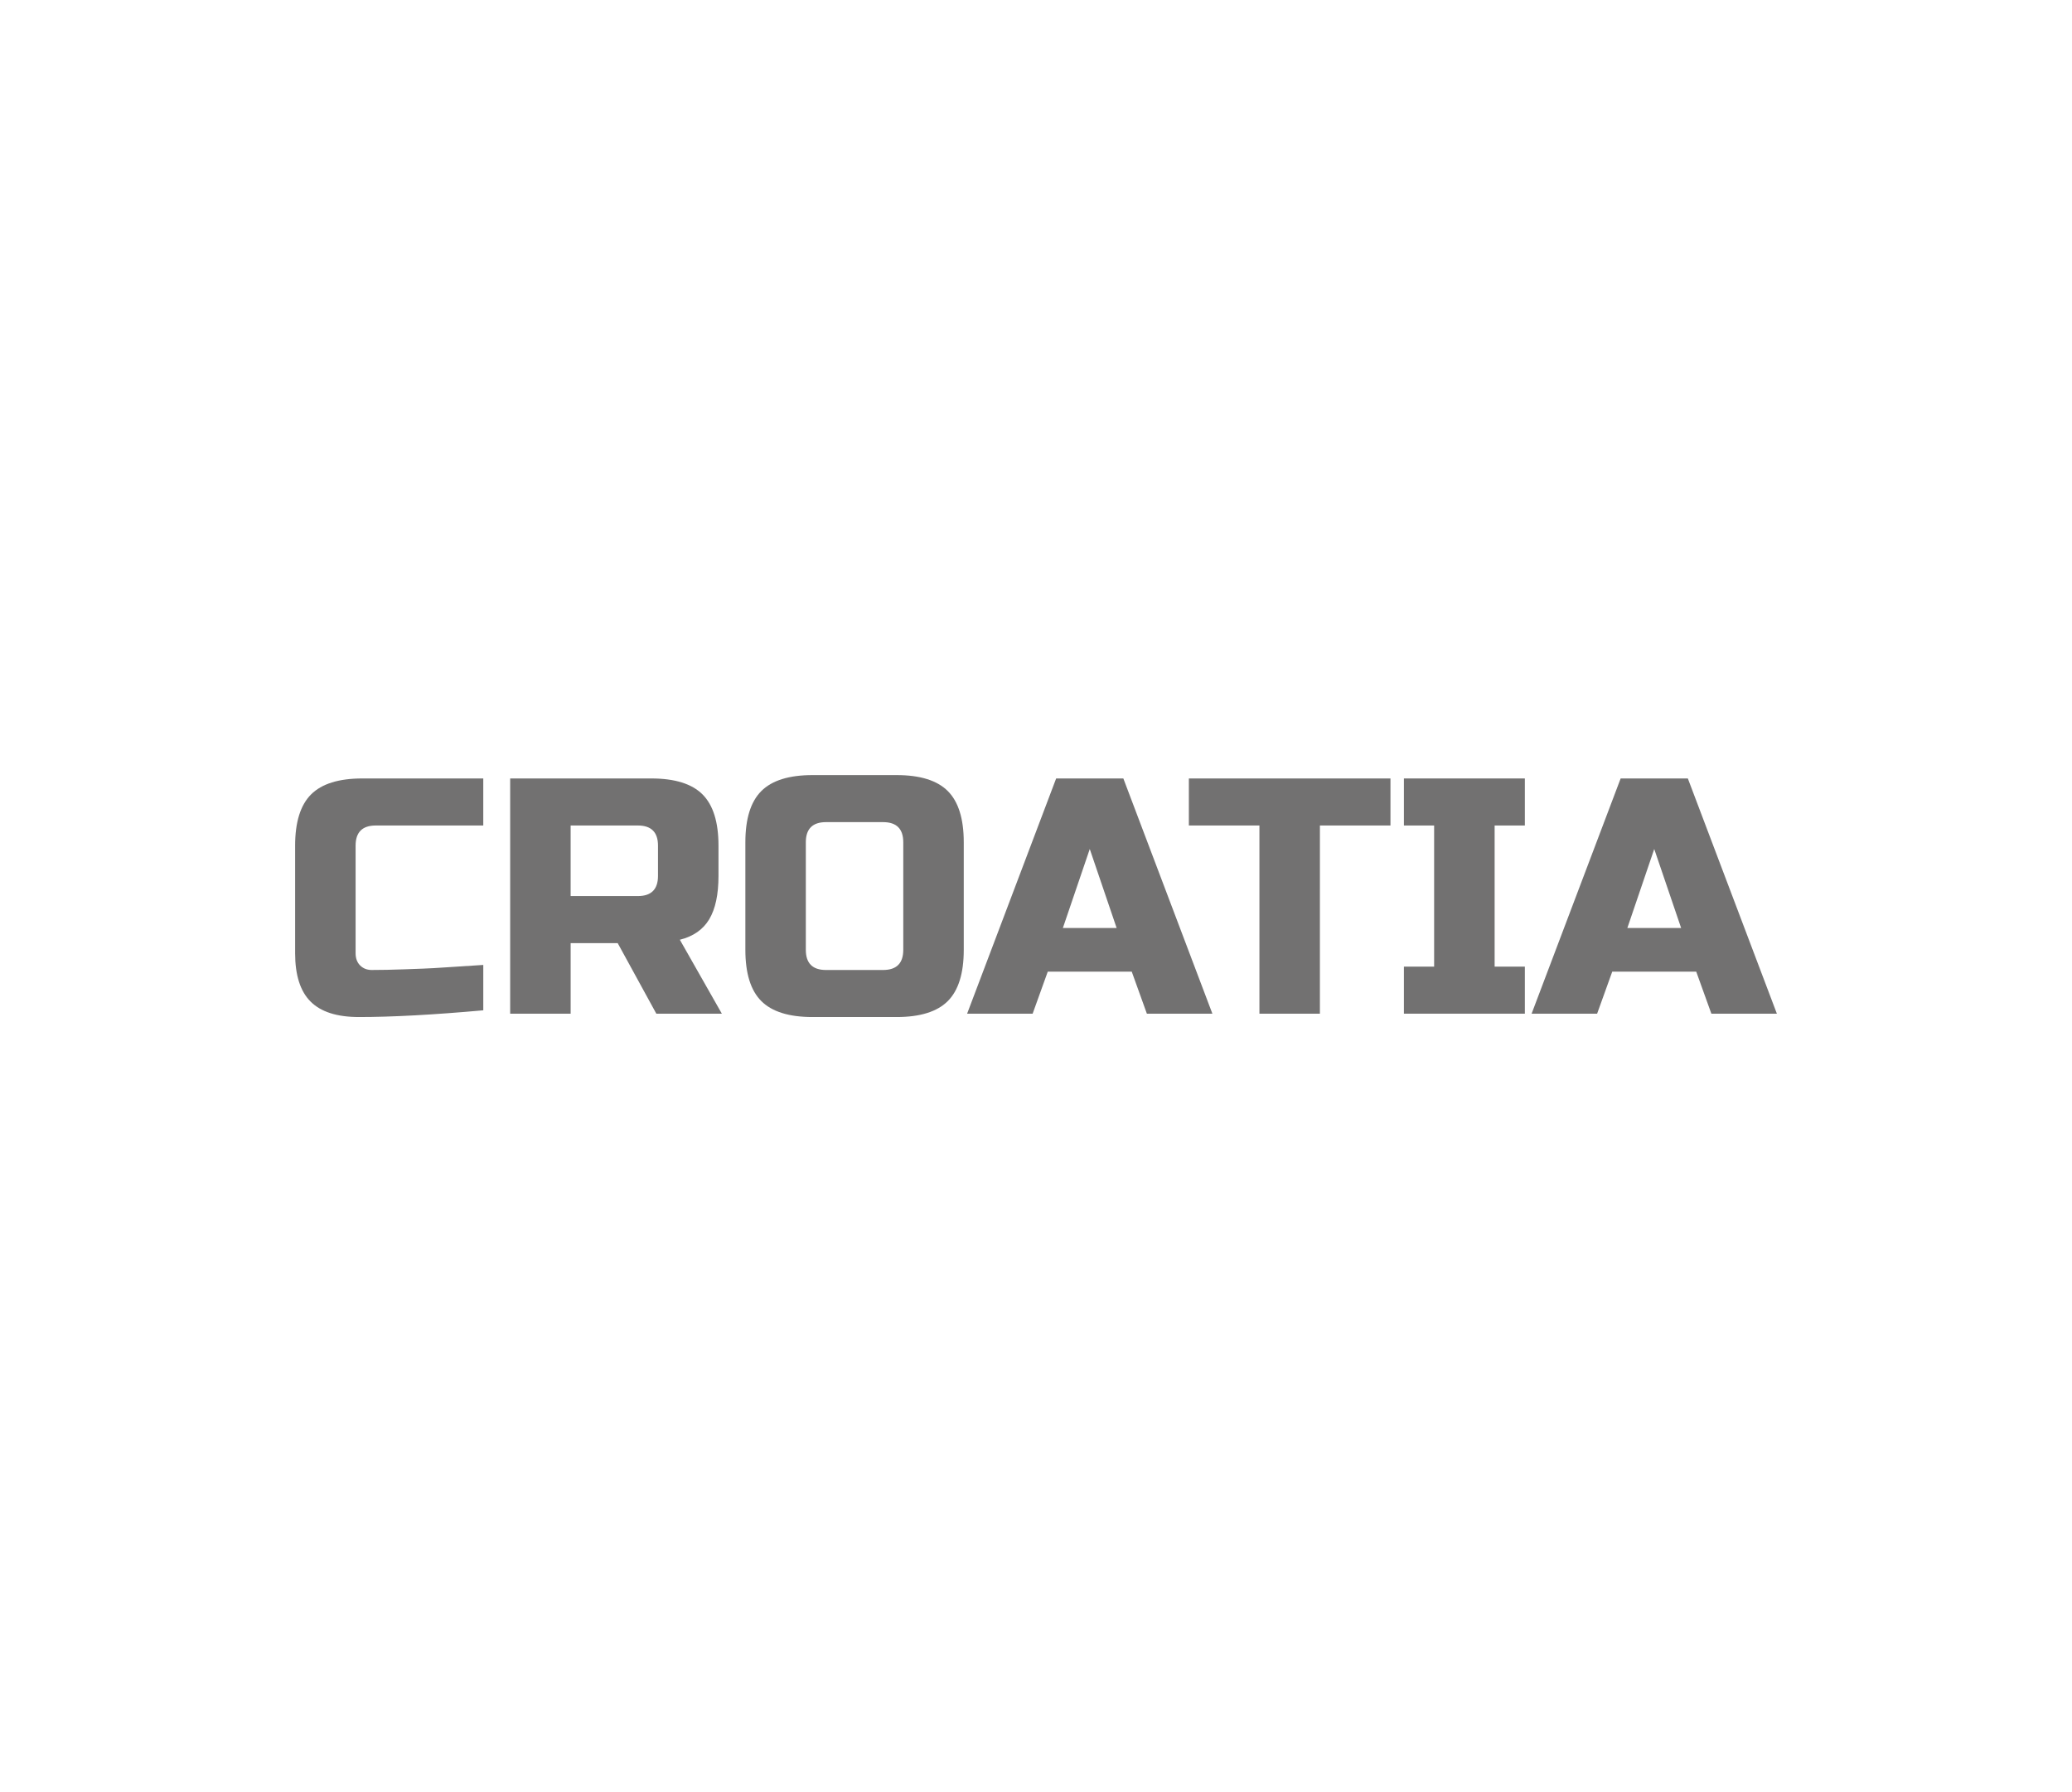<?xml version="1.0" encoding="utf-8"?>
<!-- Generator: Adobe Illustrator 16.0.0, SVG Export Plug-In . SVG Version: 6.00 Build 0)  -->
<!DOCTYPE svg PUBLIC "-//W3C//DTD SVG 1.1//EN" "http://www.w3.org/Graphics/SVG/1.1/DTD/svg11.dtd">
<svg version="1.1" id="레이어_1" xmlns="http://www.w3.org/2000/svg" xmlns:xlink="http://www.w3.org/1999/xlink" x="0px"
	 y="0px" width="259px" height="224px" viewBox="0 0 259 224" enable-background="new 0 0 259 224" xml:space="preserve">
<path fill="#727171" d="M60.41,126.279c-6.244,0.561-11.424,0.841-15.54,0.841c-2.744,0-4.761-0.644-6.048-1.933
	c-1.288-1.287-1.932-3.304-1.932-6.049V105.7c0-2.94,0.664-5.075,1.994-6.405c1.33-1.329,3.466-1.995,6.405-1.995h15.12v5.88H46.97
	c-1.68,0-2.52,0.84-2.52,2.521v13.439c0,0.645,0.189,1.155,0.567,1.532c0.378,0.378,0.86,0.567,1.448,0.567
	c0.589,0,1.232-0.008,1.933-0.021c0.699-0.014,1.428-0.033,2.184-0.063c0.756-0.027,1.519-0.057,2.289-0.084
	s1.764-0.084,2.982-0.168c1.218-0.084,2.736-0.182,4.557-0.295V126.279z"/>
<path fill="#727171" d="M63.771,97.3h17.64c2.94,0,5.075,0.666,6.405,1.995c1.329,1.33,1.995,3.465,1.995,6.405v3.779
	c0,2.325-0.386,4.13-1.155,5.419c-0.771,1.287-1.995,2.142-3.675,2.562l5.25,9.24h-8.19l-4.83-8.82h-5.88v8.82h-7.56V97.3z
	 M82.25,105.7c0-1.681-0.84-2.521-2.52-2.521h-8.4V112h8.4c1.68,0,2.52-0.84,2.52-2.521V105.7z"/>
<path fill="#727171" d="M120.47,118.721c0,2.939-0.666,5.075-1.995,6.404c-1.33,1.33-3.465,1.995-6.405,1.995h-10.5
	c-2.939,0-5.075-0.665-6.405-1.995c-1.33-1.329-1.994-3.465-1.994-6.404V105.28c0-2.94,0.664-5.075,1.994-6.405
	s3.466-1.995,6.405-1.995h10.5c2.94,0,5.075,0.665,6.405,1.995c1.329,1.33,1.995,3.465,1.995,6.405V118.721z M112.909,105.28
	c0-1.681-0.84-2.521-2.52-2.521h-7.141c-1.68,0-2.52,0.84-2.52,2.521v13.439c0,1.682,0.84,2.521,2.52,2.521h7.141
	c1.68,0,2.52-0.84,2.52-2.521V105.28z"/>
<path fill="#727171" d="M129.08,126.7h-8.19l11.129-29.4h8.399l11.131,29.4h-8.19l-1.889-5.25h-10.5L129.08,126.7z M132.859,115.99
	h6.72l-3.358-9.87L132.859,115.99z"/>
<path fill="#727171" d="M164.988,126.7h-7.559v-23.52h-8.82V97.3h25.199v5.88h-8.819L164.988,126.7L164.988,126.7z"/>
<path fill="#727171" d="M190.607,126.7h-15.119v-5.88h3.779v-17.64h-3.779V97.3h15.119v5.88h-3.778v17.64h3.778V126.7z"/>
<path fill="#727171" d="M199.641,126.7h-8.19l11.13-29.4h8.4l11.129,29.4h-8.189l-1.891-5.25h-10.5L199.641,126.7z M203.419,115.99
	h6.722l-3.361-9.87L203.419,115.99z"/>
</svg>
